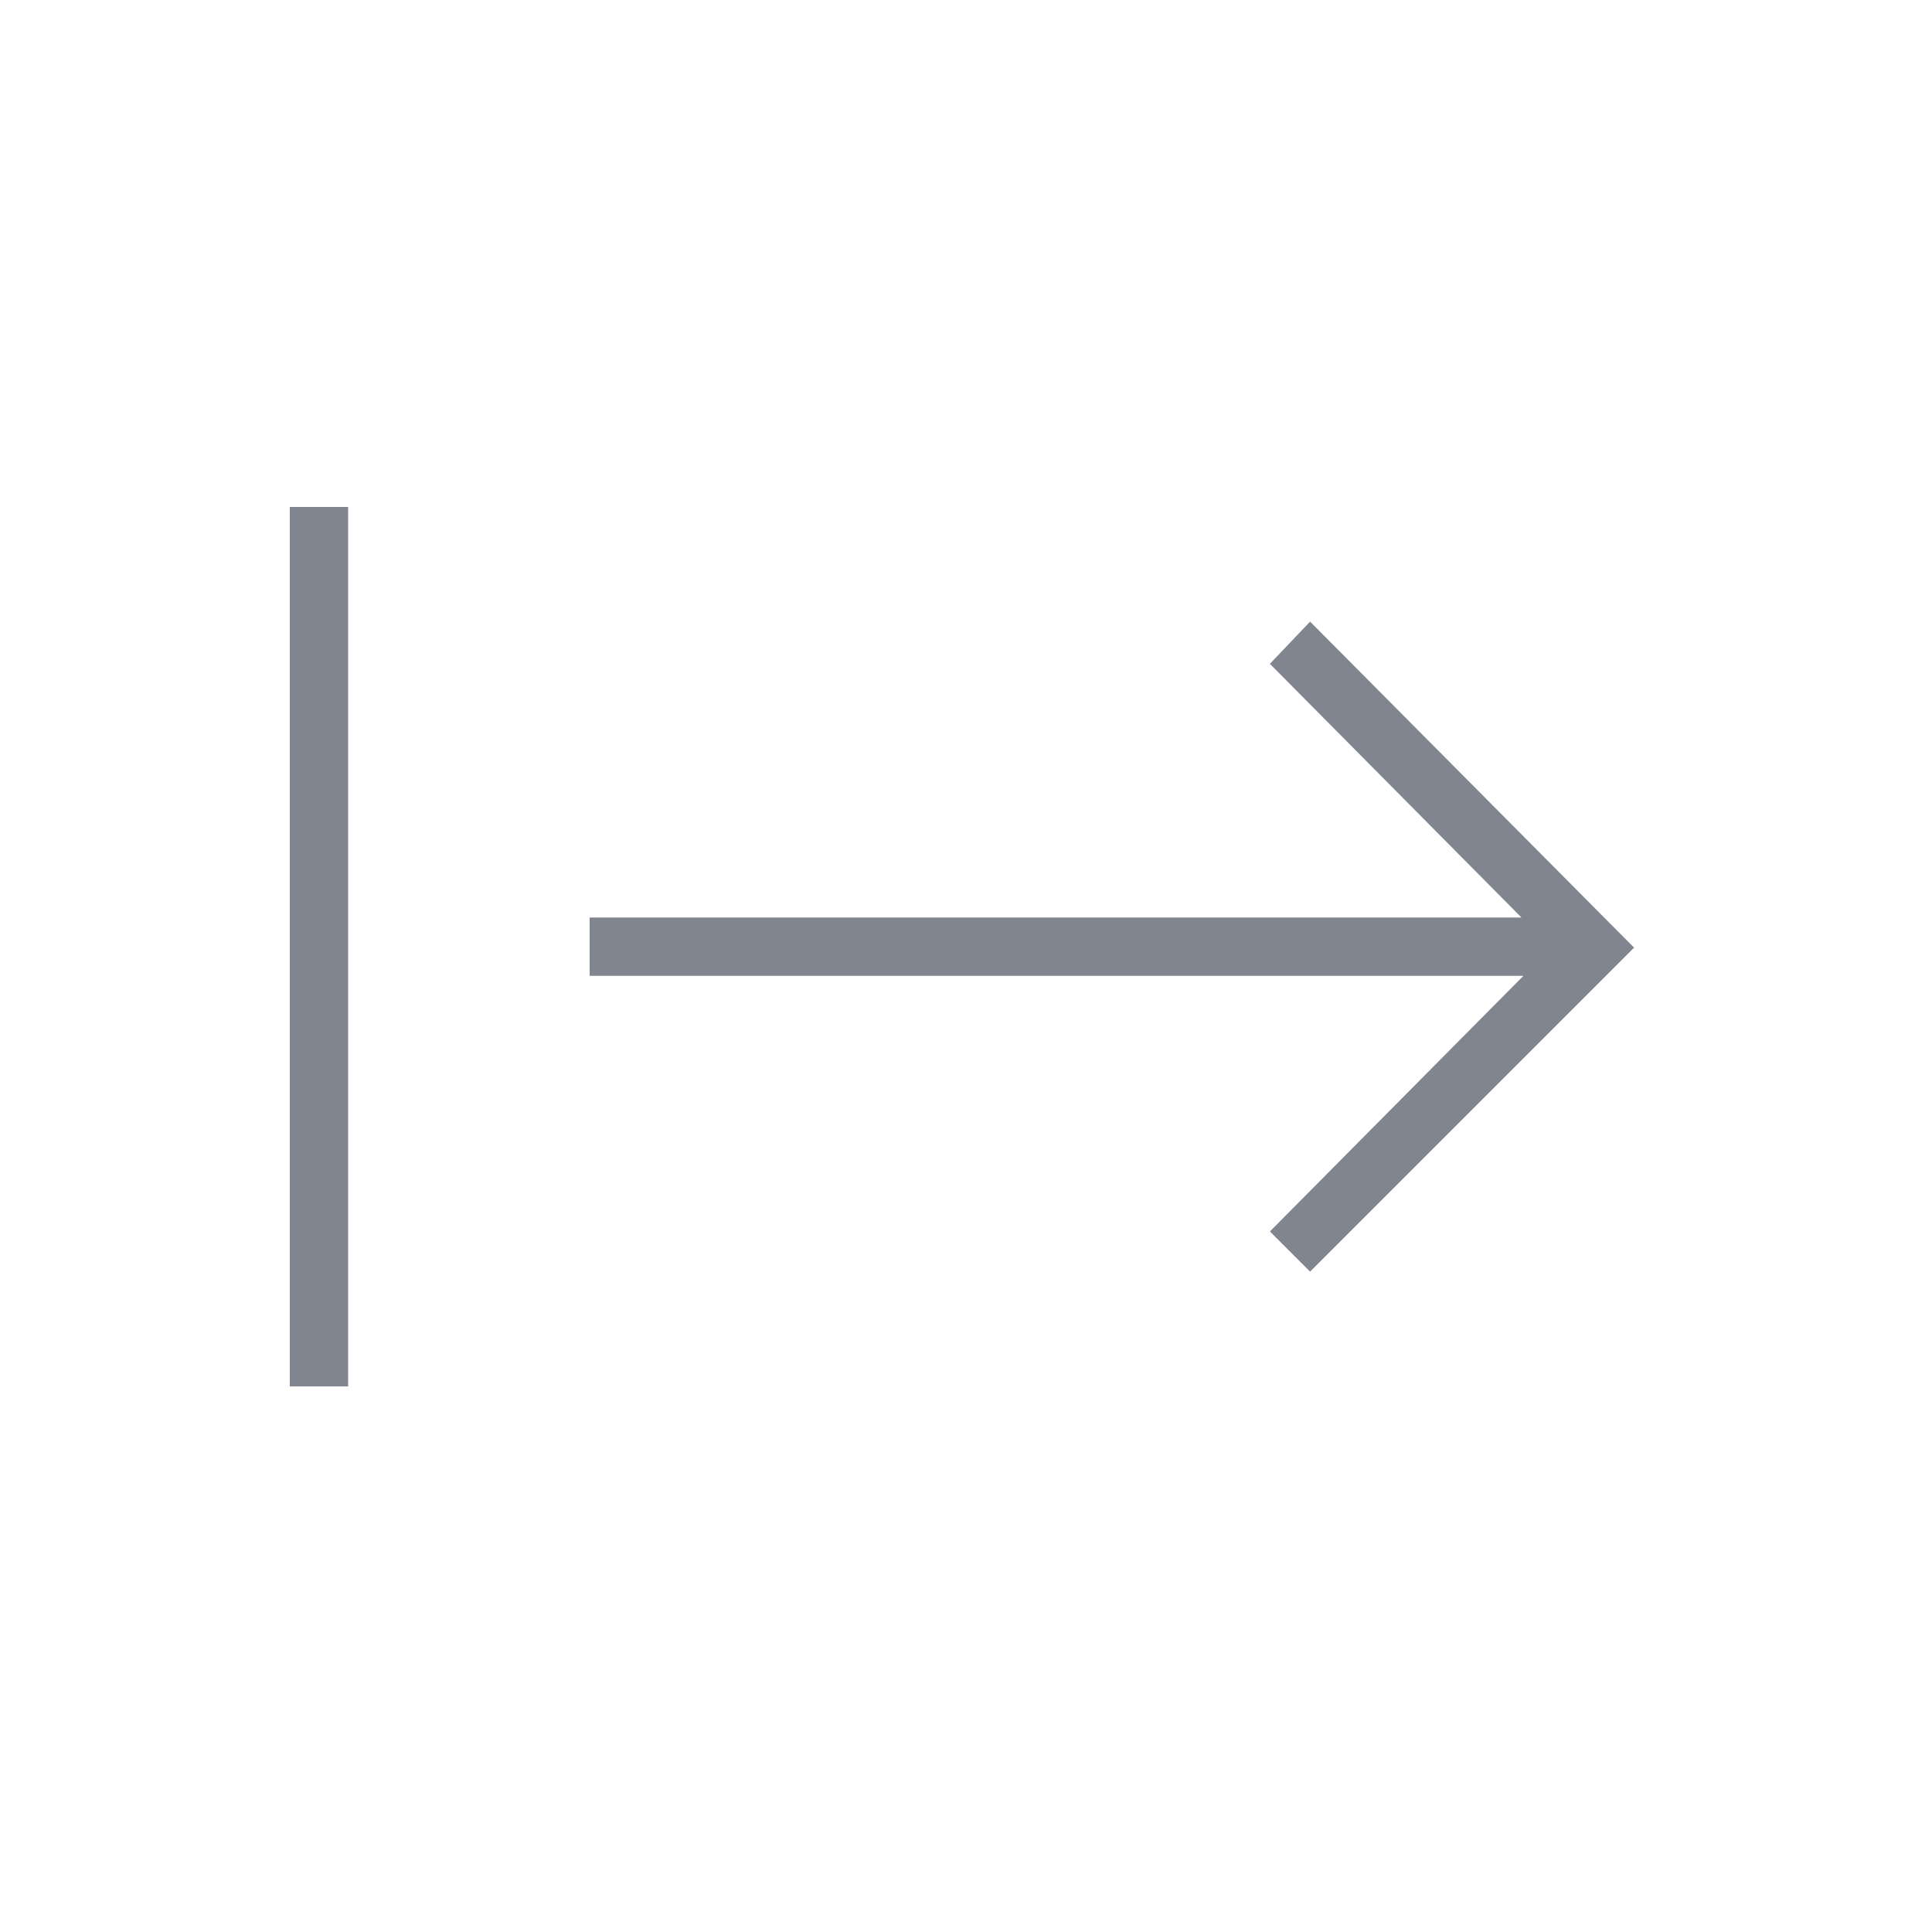 <svg width="20" height="20" viewBox="0 0 20 20" fill="none" xmlns="http://www.w3.org/2000/svg">
<path d="M3 14.352V5.248H3.604V14.352H3ZM13.562 13.164L13.146 12.748L15.77 10.102H6.104V9.498H15.75L13.146 6.872L13.562 6.435L16.916 9.81L13.562 13.164Z" fill="#818590"/>
</svg>
